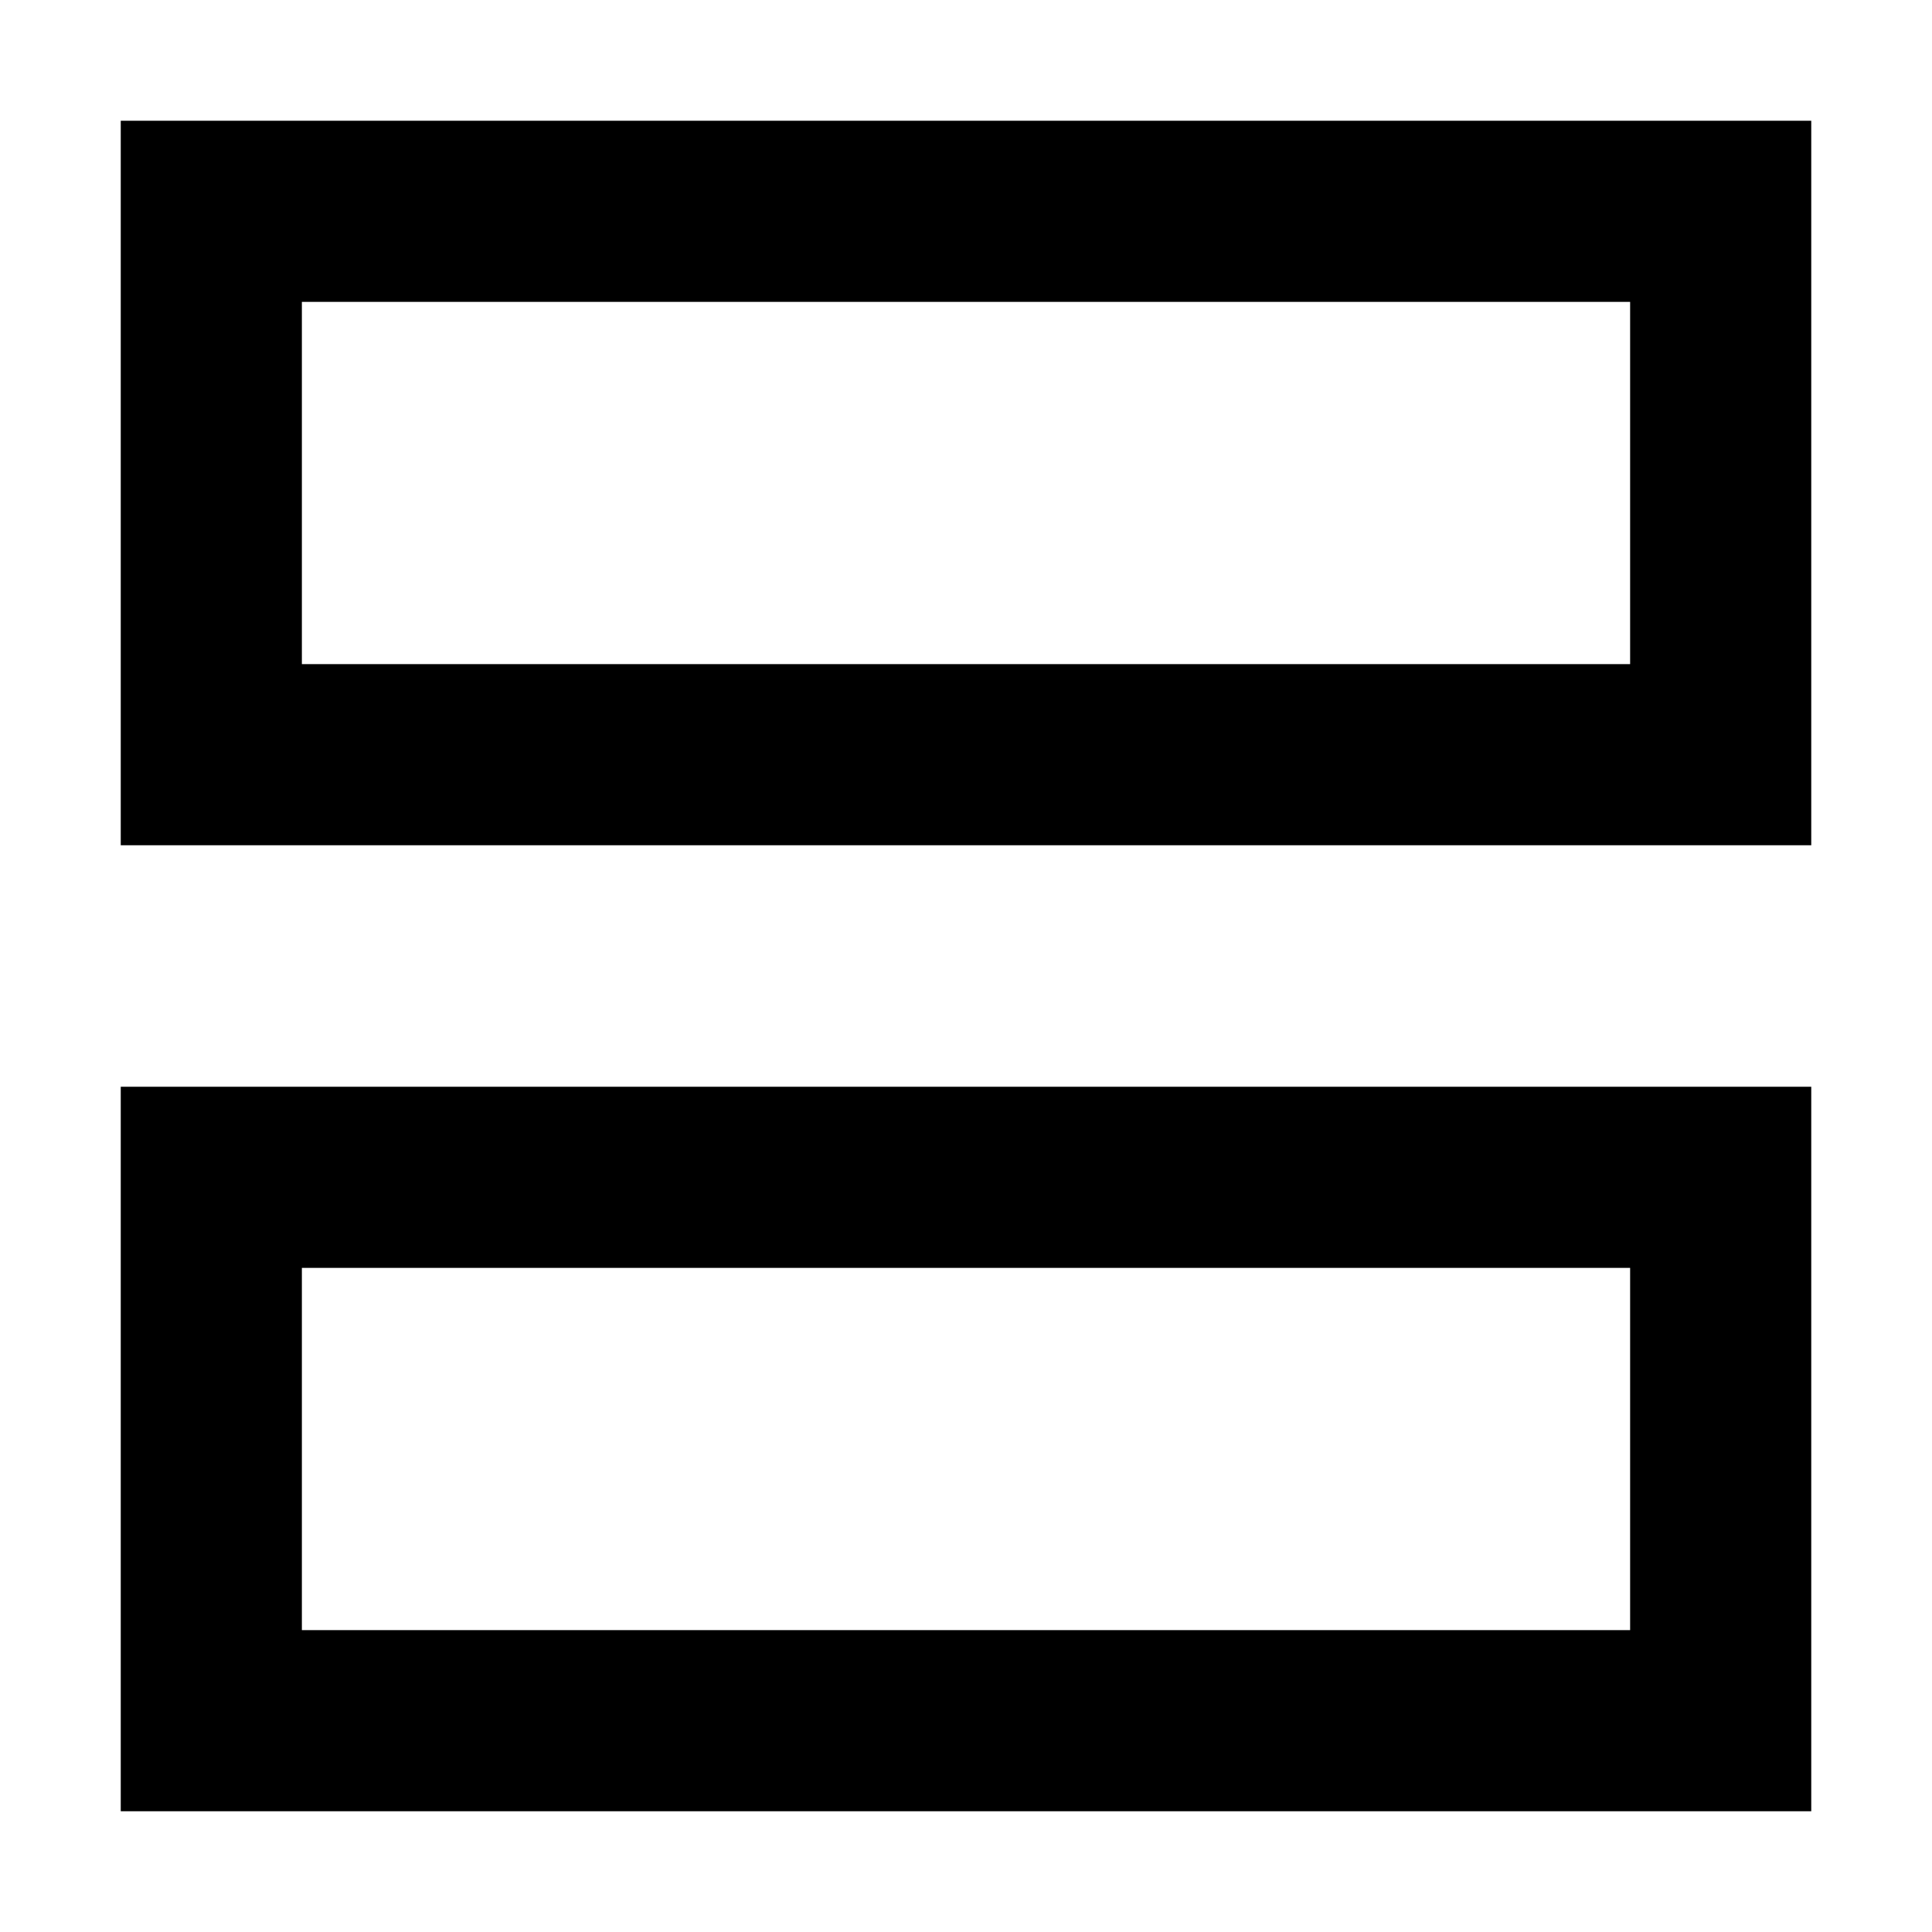 <svg width="16" height="16" viewBox="0 0 16 16" fill="none" xmlns="http://www.w3.org/2000/svg">
<path fill-rule="evenodd" clip-rule="evenodd" d="M15 1L15 7L1 7L1 1L15 1ZM13.5 2.5L13.5 5.5L2.5 5.5L2.5 2.5L13.5 2.5Z" fill="black"/>
<path fill-rule="evenodd" clip-rule="evenodd" d="M15 9V15L1 15L1 9L15 9ZM13.5 10.5V13.5L2.5 13.5L2.5 10.5L13.5 10.5Z" fill="black"/>
</svg>
